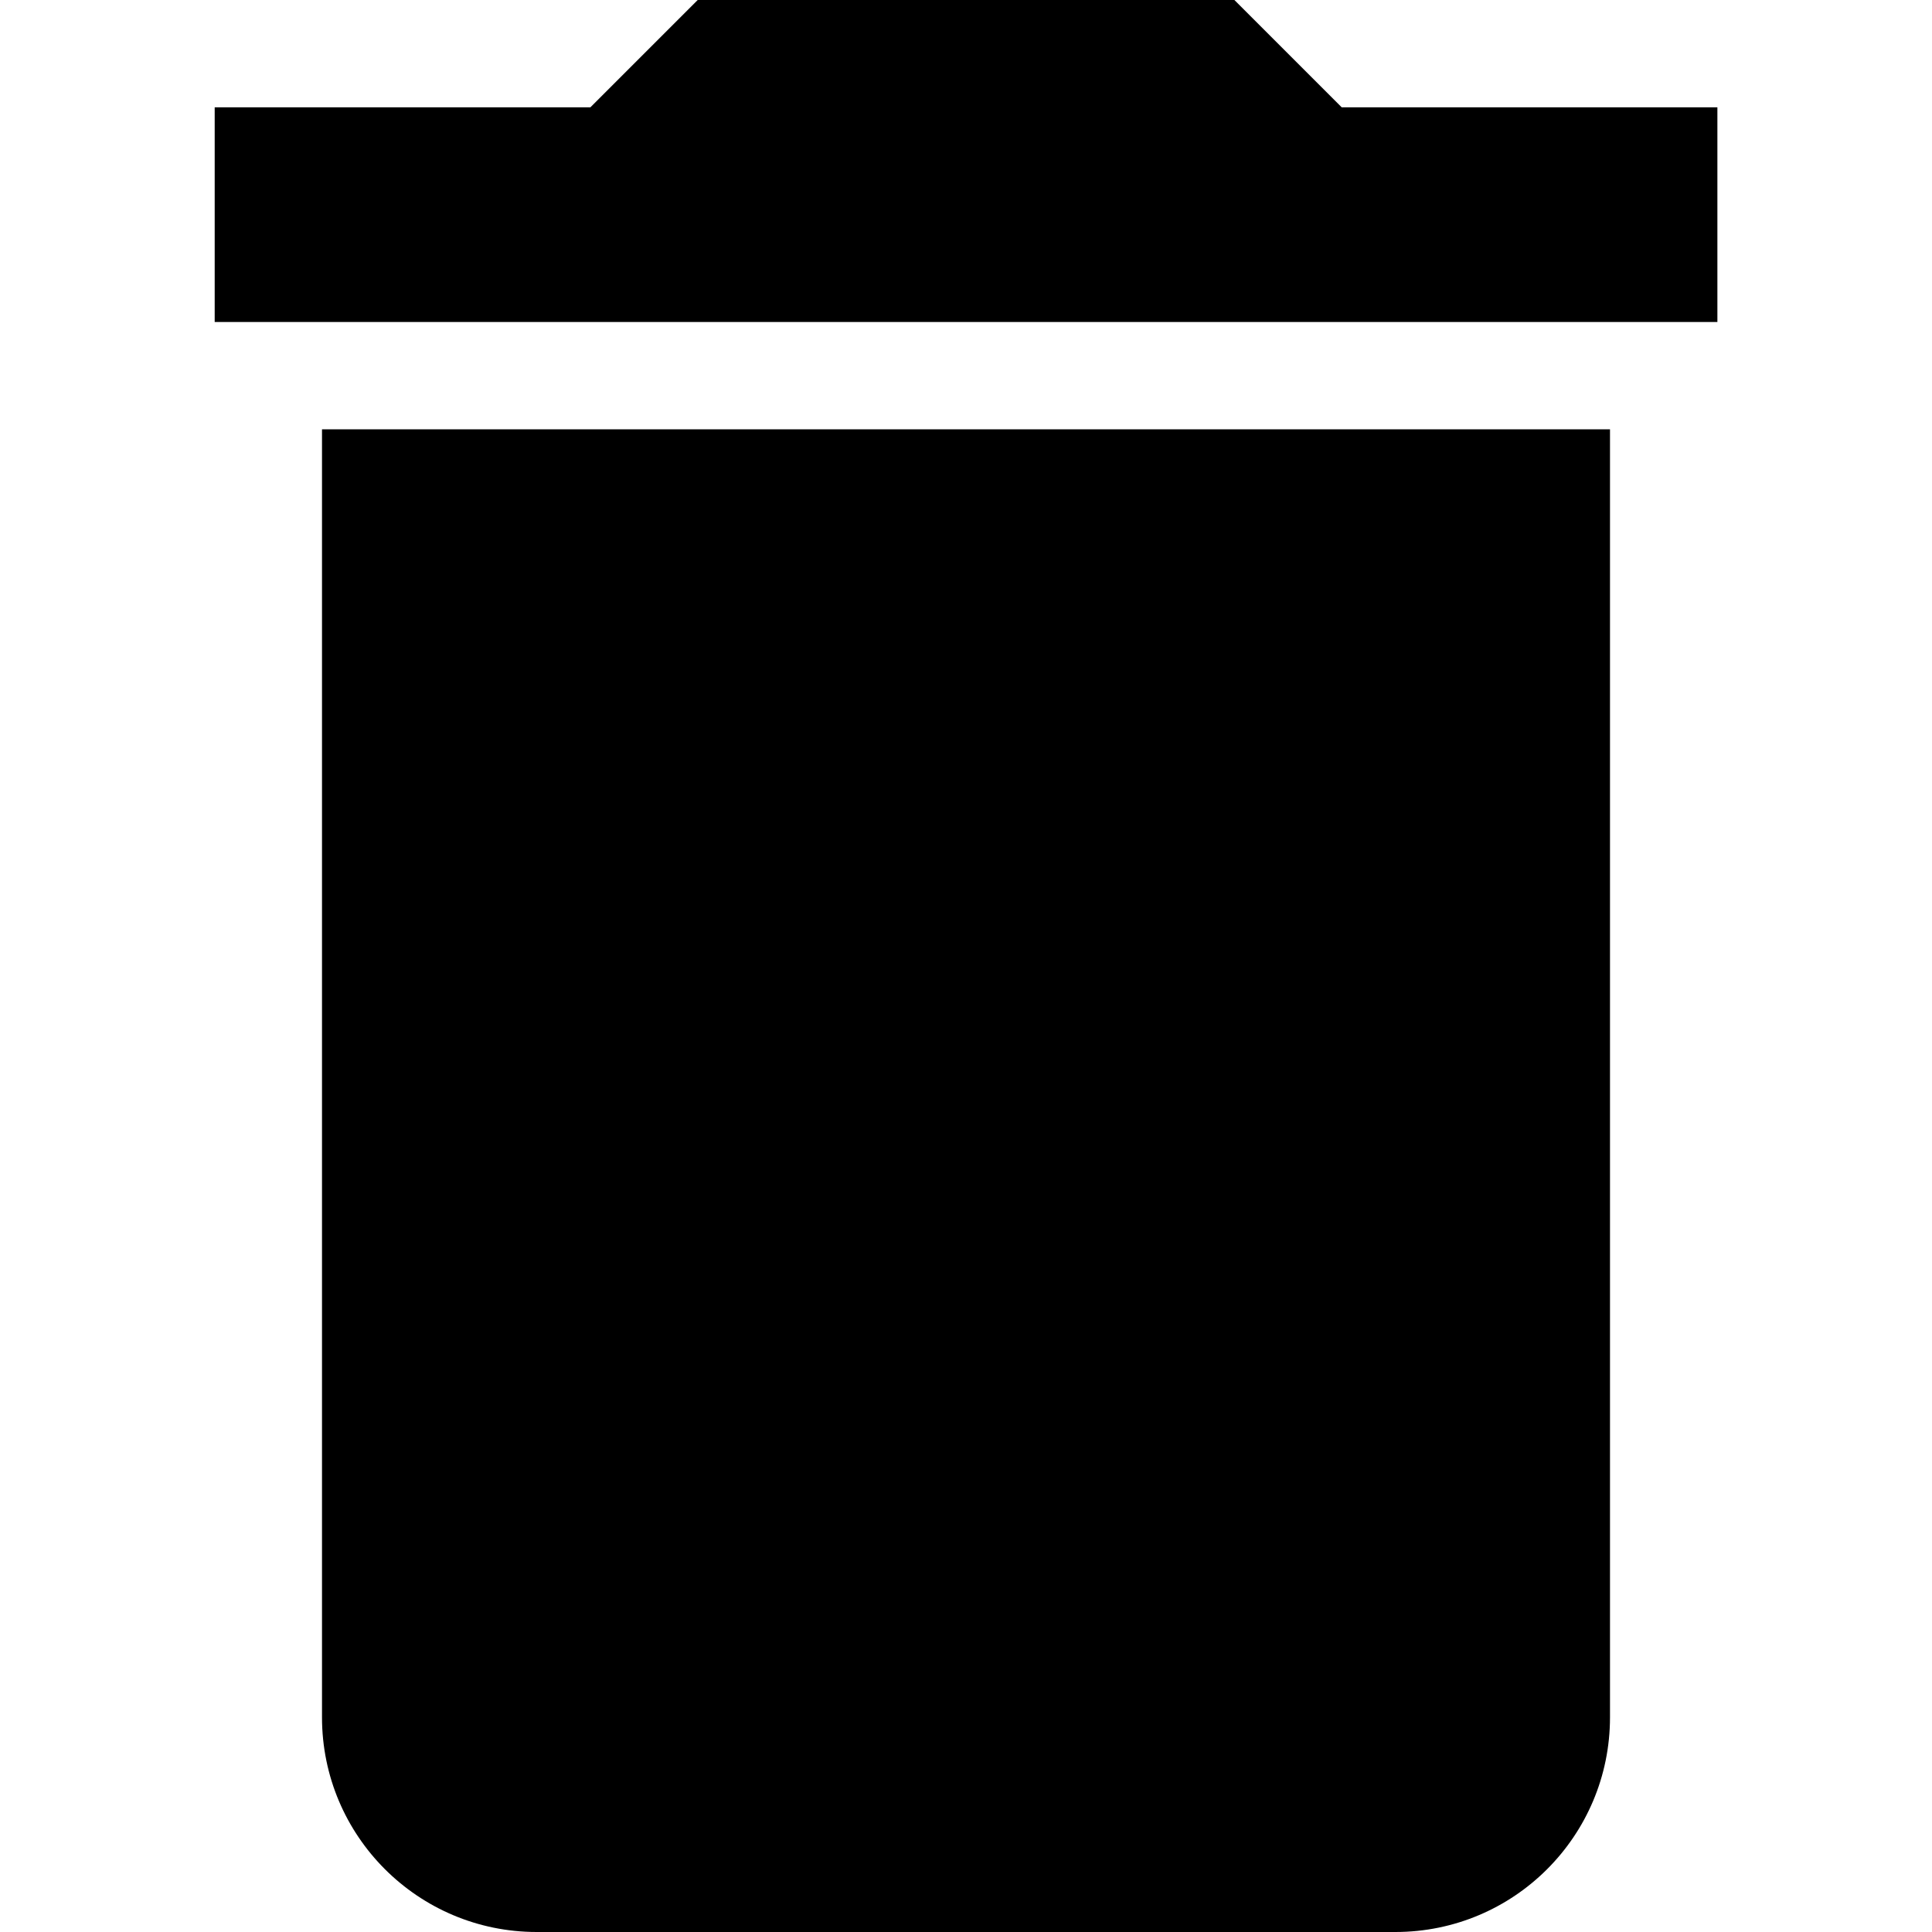 <svg width="24" height="24" viewBox="0 0 24 24"  xmlns="http://www.w3.org/2000/svg">
<g id="svg-gobbler (64) 1" clip-path="url(#clip0_203_474)">
<g id="Group">
<path id="Vector" d="M4 21.333C4 22.807 5.194 24 6.667 24H17.334C18.807 24 20 22.807 20 21.333V5.333H4V21.333ZM16.667 1.333L15.334 0H8.667L7.334 1.333H2.667V4H21.334V1.333H16.667Z" />
</g>
</g>
<defs>
<clipPath id="clip0_203_474">
<rect width="24" height="24" fill="white"/>
</clipPath>
</defs>
</svg>

